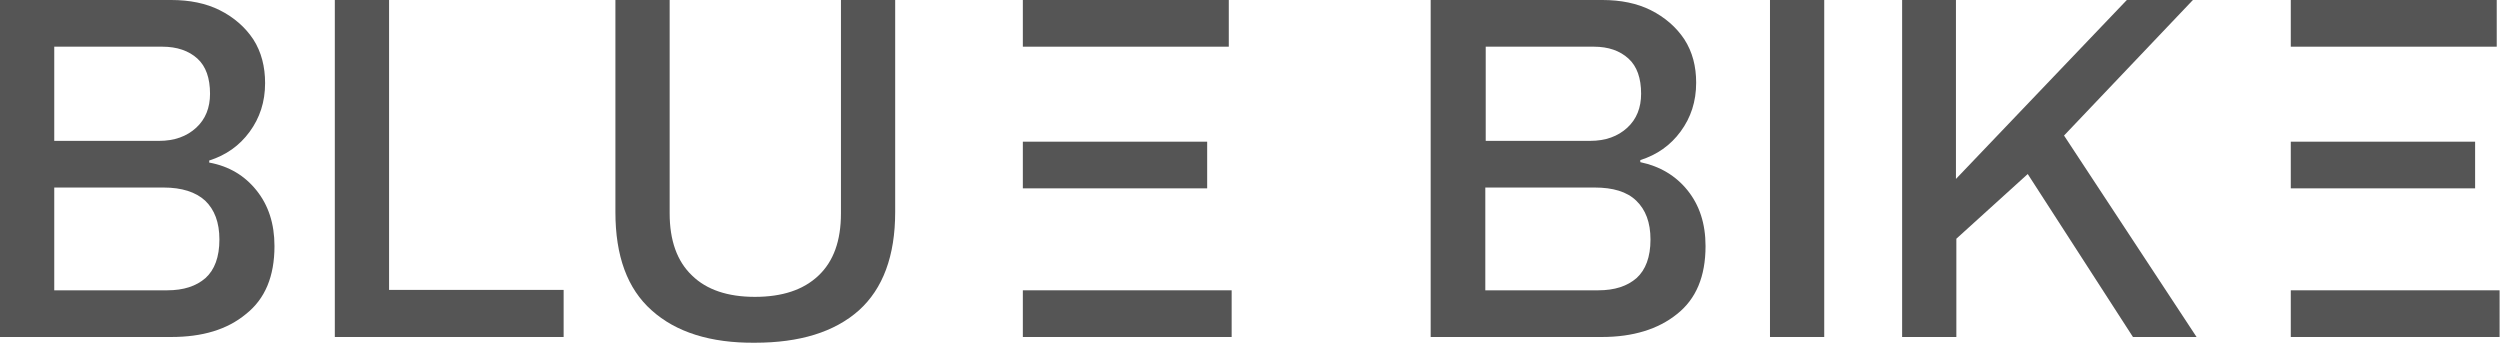 <svg width="153" height="21" viewBox="0 0 153 21" fill="none" xmlns="http://www.w3.org/2000/svg">
<path d="M20.491 0H23.811V17.742H34.494V20.624H20.491V0Z" fill="#555555"/>
<path d="M39.885 18.995C38.387 17.667 37.663 15.662 37.663 12.981V0H40.983V13.056C40.983 14.71 41.432 15.988 42.356 16.865C43.254 17.742 44.552 18.168 46.2 18.168C47.872 18.168 49.17 17.742 50.093 16.865C51.017 15.988 51.466 14.735 51.466 13.056V0H54.785V12.981C54.785 15.662 54.037 17.667 52.564 18.995C51.067 20.323 48.945 20.975 46.2 20.975C43.479 21 41.358 20.323 39.885 18.995Z" fill="#555555"/>
<path d="M108.323 0H111.643V20.624H108.323V0Z" fill="#555555"/>
<path d="M116.385 0H119.704V10.951L130.162 0H134.206L126.319 8.295L134.43 20.624H130.537L124.097 10.65L119.729 14.61V20.624H116.41V0H116.385Z" fill="#555555"/>
<path d="M75.377 17.767H62.598V20.624H75.377V17.767Z" fill="#555555"/>
<path d="M75.202 0H62.598V2.857H75.202V0Z" fill="#555555"/>
<path d="M73.879 8.671H62.598V11.527H73.879V8.671Z" fill="#555555"/>
<path d="M152.8 0H140.196V2.857H152.8V0Z" fill="#555555"/>
<path d="M151.477 8.671H140.196V11.527H151.477V8.671Z" fill="#555555"/>
<path d="M152.975 17.767H140.196V20.624H152.975V17.767Z" fill="#555555"/>
<path d="M0 0H10.483C11.606 0 12.604 0.2 13.453 0.626C14.302 1.053 15.001 1.654 15.5 2.406C15.999 3.183 16.224 4.085 16.224 5.087C16.224 6.24 15.899 7.217 15.275 8.069C14.651 8.921 13.827 9.498 12.804 9.823V9.949C14.027 10.174 14.976 10.751 15.699 11.653C16.423 12.555 16.798 13.683 16.798 15.061C16.798 16.915 16.224 18.294 15.05 19.221C13.902 20.173 12.38 20.624 10.483 20.624H0V0ZM9.734 8.621C10.682 8.621 11.431 8.345 12.005 7.819C12.579 7.292 12.854 6.591 12.854 5.739C12.854 4.786 12.604 4.06 12.08 3.584C11.556 3.107 10.832 2.857 9.934 2.857H3.32V8.621H9.734ZM10.233 17.767C11.232 17.767 12.005 17.517 12.579 17.015C13.129 16.514 13.428 15.738 13.428 14.66C13.428 13.607 13.129 12.831 12.555 12.279C11.98 11.753 11.132 11.477 10.009 11.477H3.32V17.767H10.233Z" fill="#555555"/>
<path d="M87.582 0H98.065C99.188 0 100.186 0.2 101.035 0.626C101.884 1.053 102.582 1.654 103.082 2.406C103.581 3.183 103.805 4.06 103.805 5.062C103.805 6.215 103.481 7.192 102.857 8.044C102.233 8.896 101.409 9.473 100.386 9.798V9.924C101.584 10.174 102.557 10.751 103.281 11.653C104.005 12.555 104.379 13.683 104.379 15.061C104.379 16.915 103.805 18.294 102.632 19.221C101.484 20.148 99.937 20.624 98.04 20.624H87.557V0H87.582ZM97.316 8.621C98.264 8.621 99.013 8.345 99.587 7.819C100.161 7.292 100.436 6.591 100.436 5.739C100.436 4.786 100.186 4.06 99.662 3.584C99.138 3.107 98.439 2.857 97.541 2.857H90.926V8.621H97.316ZM97.815 17.767C98.814 17.767 99.587 17.517 100.161 17.015C100.71 16.514 101.01 15.738 101.01 14.66C101.01 13.607 100.71 12.831 100.136 12.279C99.562 11.728 98.714 11.477 97.591 11.477H90.901V17.767H97.815Z" fill="#555555"/>
</svg>
